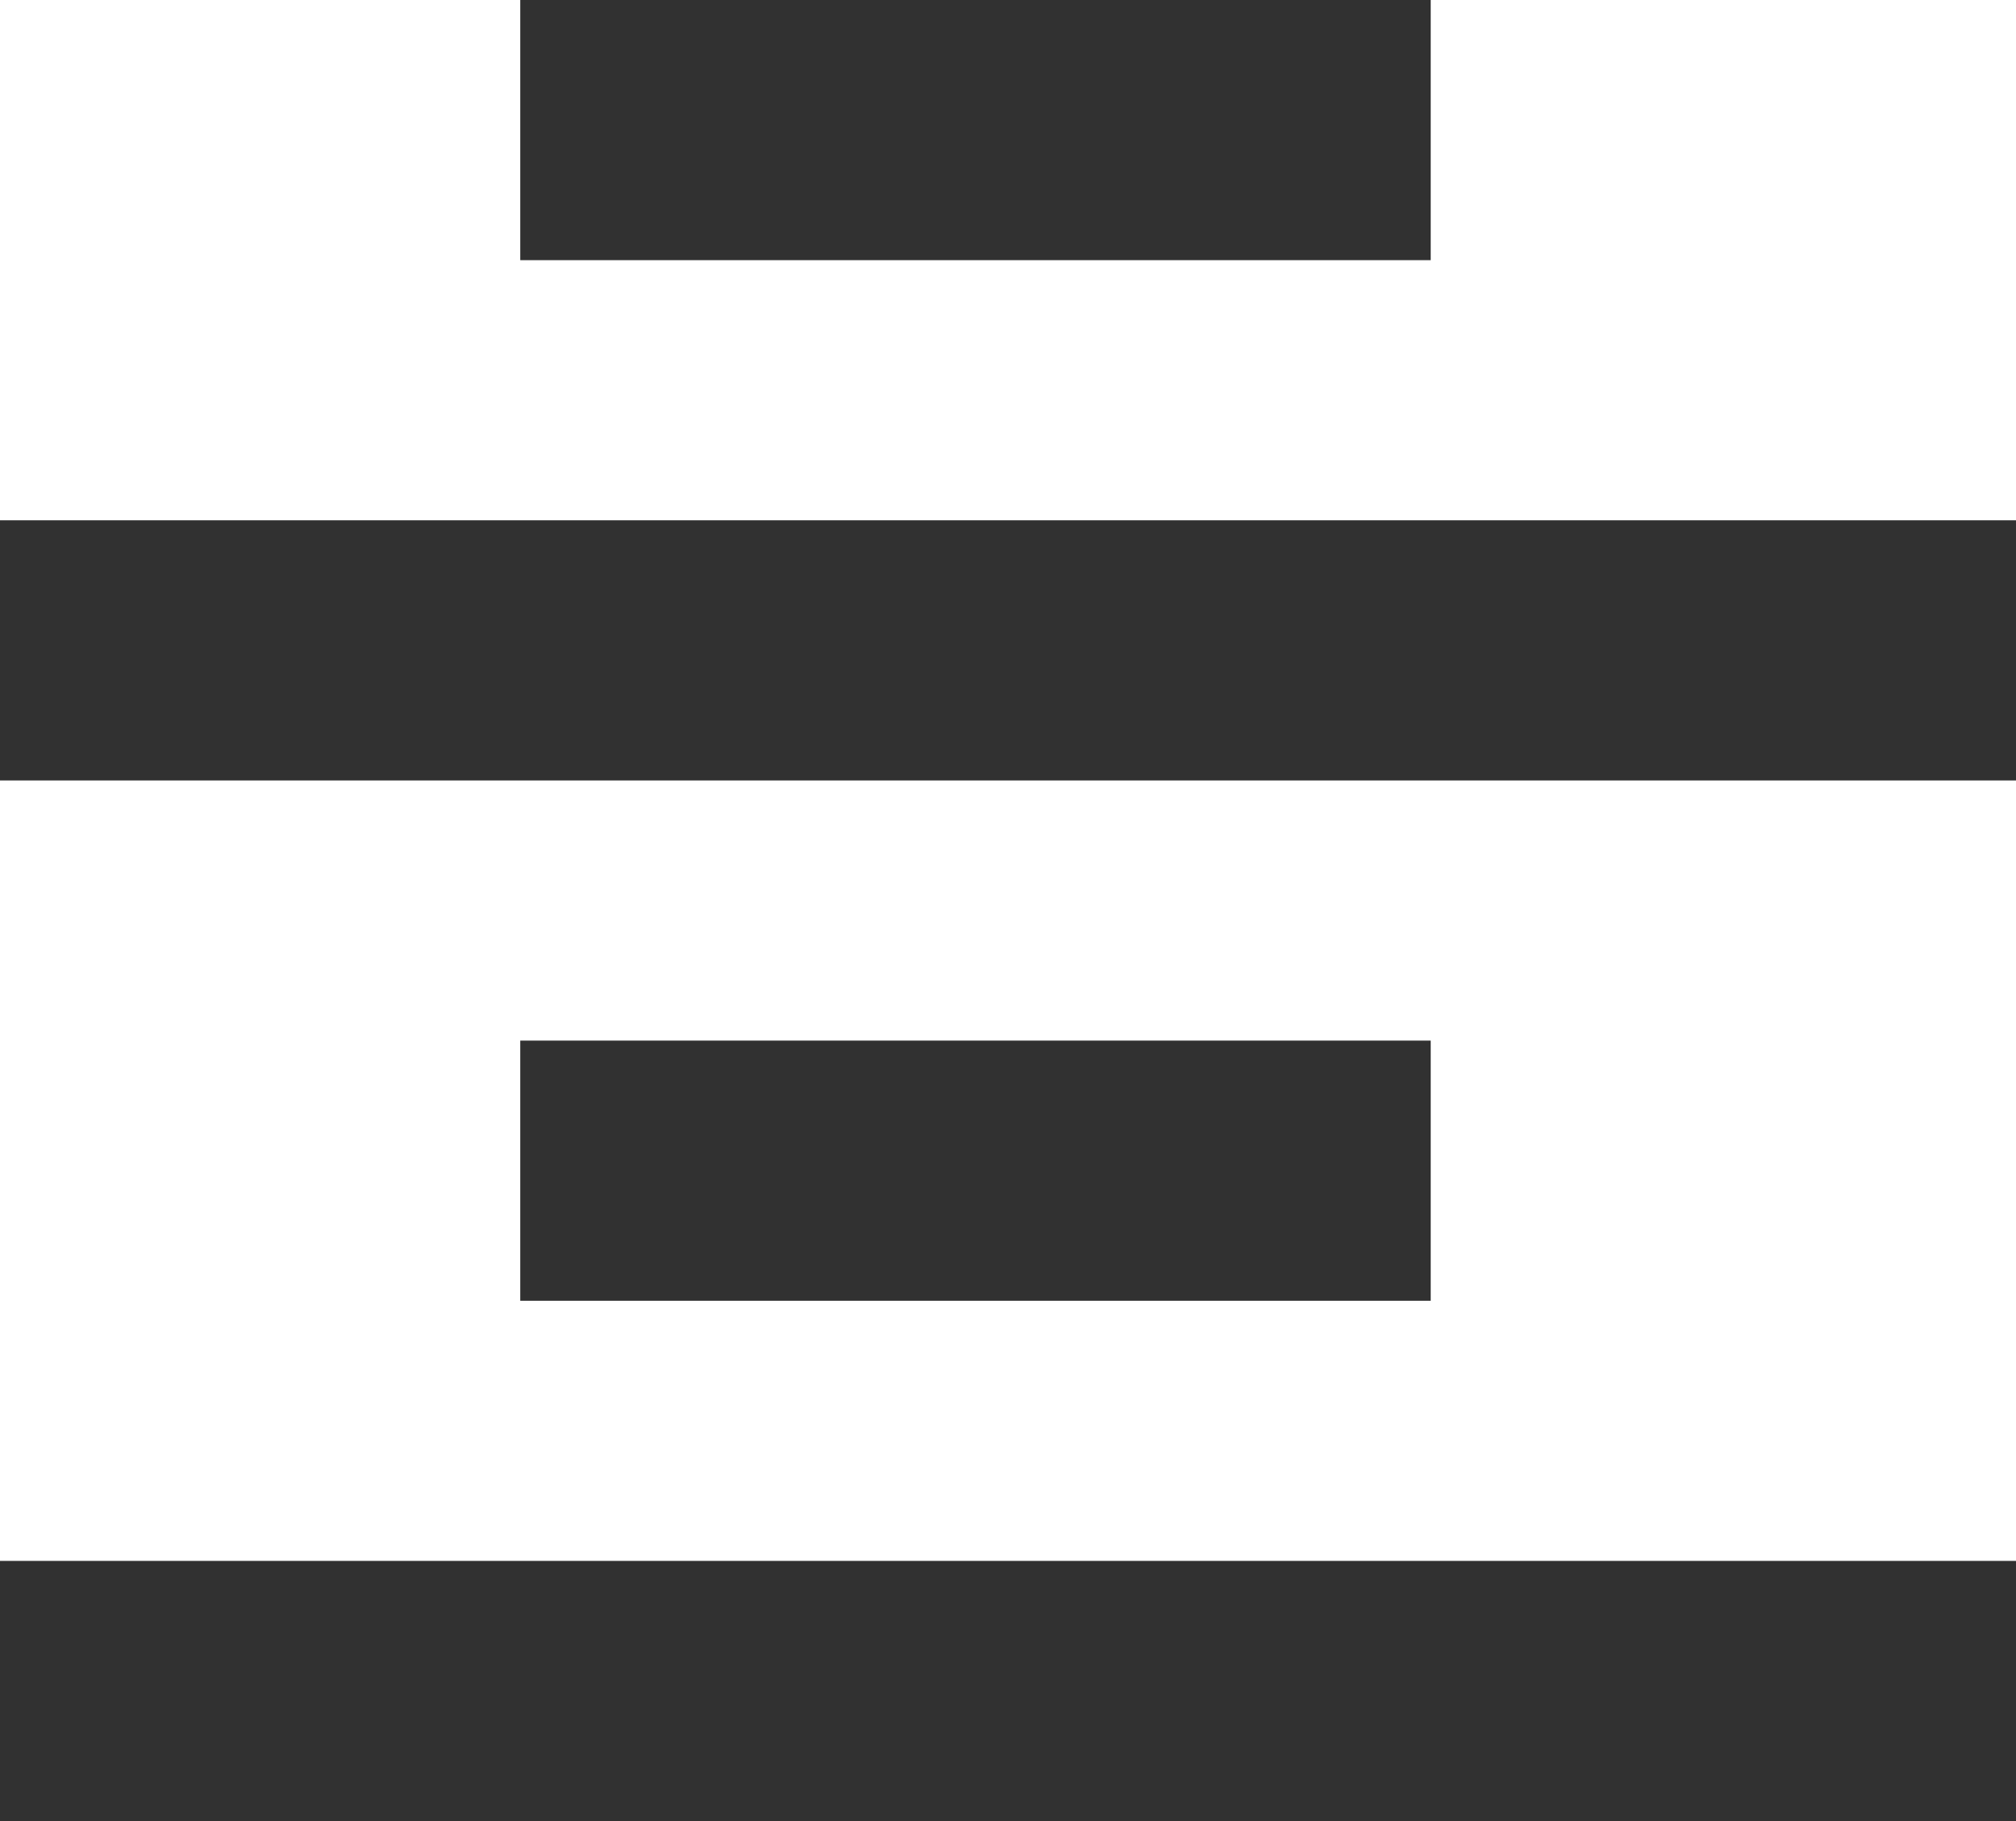 <svg width="31" height="28" viewBox="0 0 31 28" fill="none" xmlns="http://www.w3.org/2000/svg">
<path d="M8 2C13.663 2 16.337 2 22 2" stroke="#313131" stroke-width="4"/>
<path d="M0 10H31" stroke="#313131" stroke-width="4"/>
<path d="M8 18H22" stroke="#313131" stroke-width="4"/>
<path d="M0 26H31" stroke="#313131" stroke-width="4"/>
</svg>
